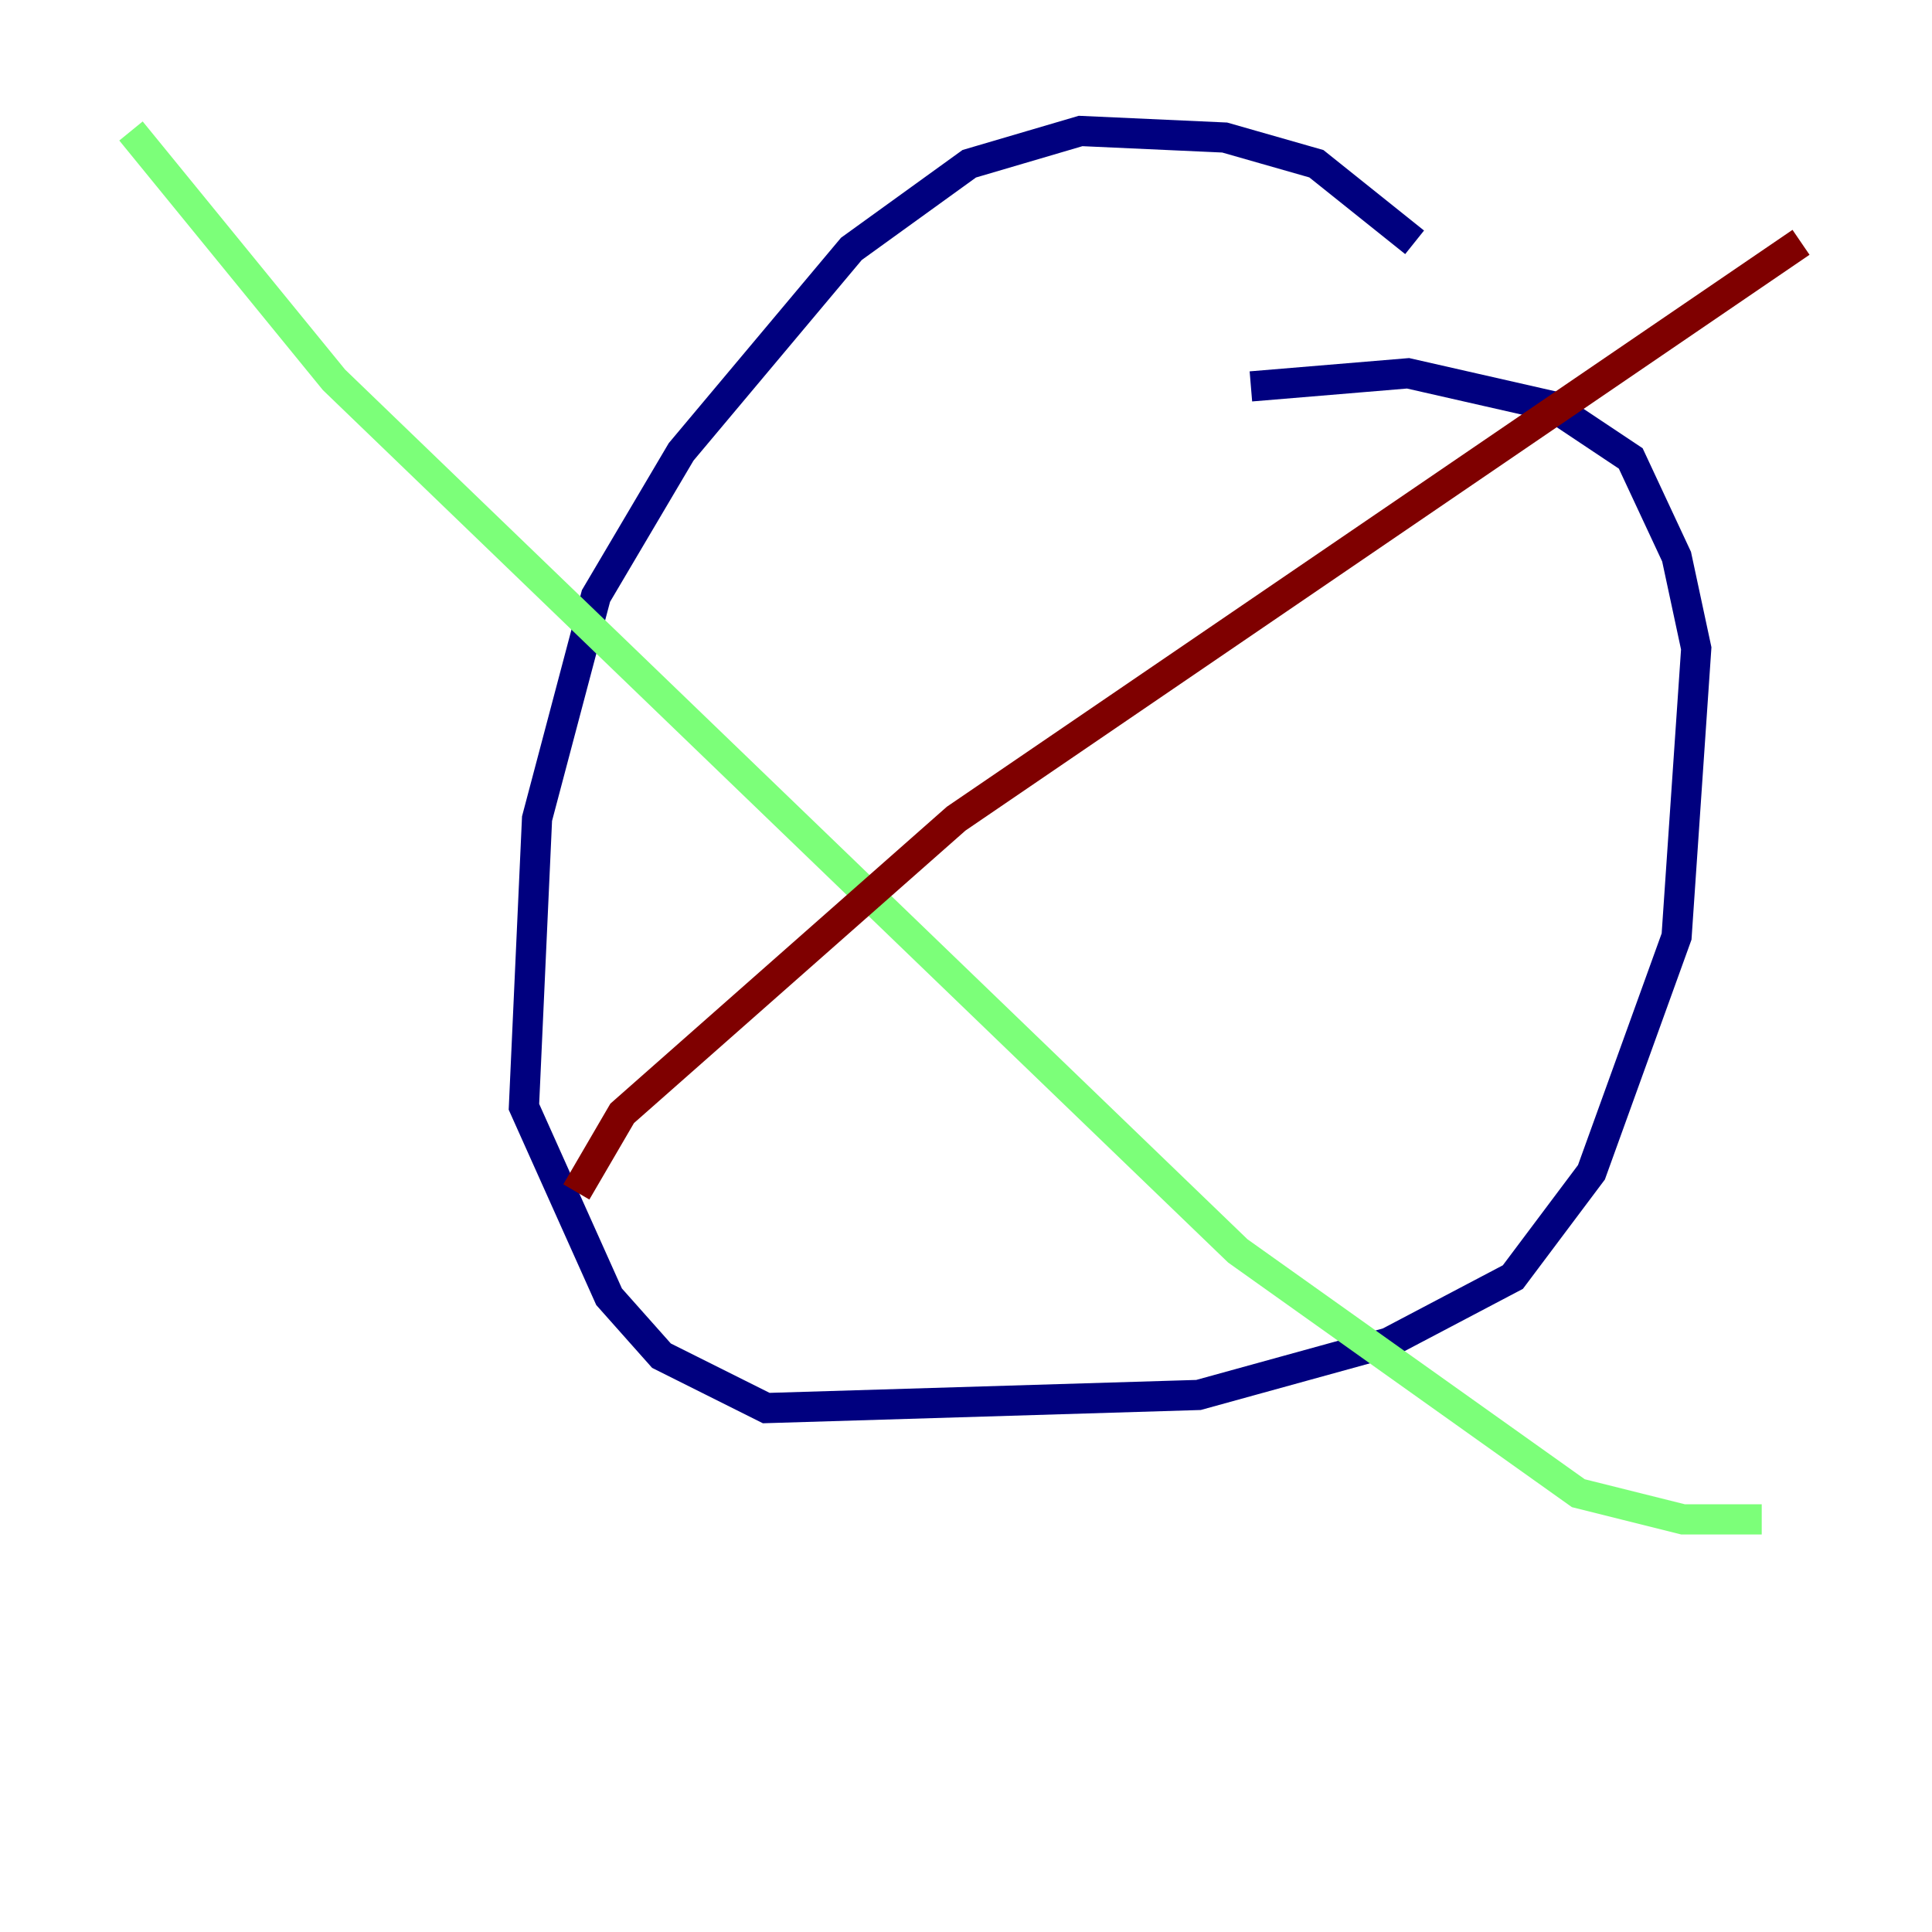 <?xml version="1.0" encoding="utf-8" ?>
<svg baseProfile="tiny" height="128" version="1.2" viewBox="0,0,128,128" width="128" xmlns="http://www.w3.org/2000/svg" xmlns:ev="http://www.w3.org/2001/xml-events" xmlns:xlink="http://www.w3.org/1999/xlink"><defs /><polyline fill="none" points="93.722,16.054 87.214,10.848 81.139,9.112 71.593,8.678 64.217,10.848 56.407,16.488 45.125,29.939 39.485,39.485 35.58,54.237 34.712,73.329 40.352,85.912 43.824,89.817 50.766,93.288 79.403,92.42 91.986,88.949 100.231,84.61 105.437,77.668 111.078,62.047 112.38,42.956 111.078,36.881 108.041,30.373 102.834,26.902 93.288,24.732 82.875,25.6" stroke="#00007f" stroke-width="2" /><polyline fill="none" points="8.678,8.678 22.129,25.166 82.007,82.875 104.57,98.929 111.512,100.664 116.719,100.664" stroke="#7cff79" stroke-width="2" /><polyline fill="none" points="38.183,78.969 41.22,73.763 63.349,54.237 119.322,16.054" stroke="#7f0000" stroke-width="2" /></svg>